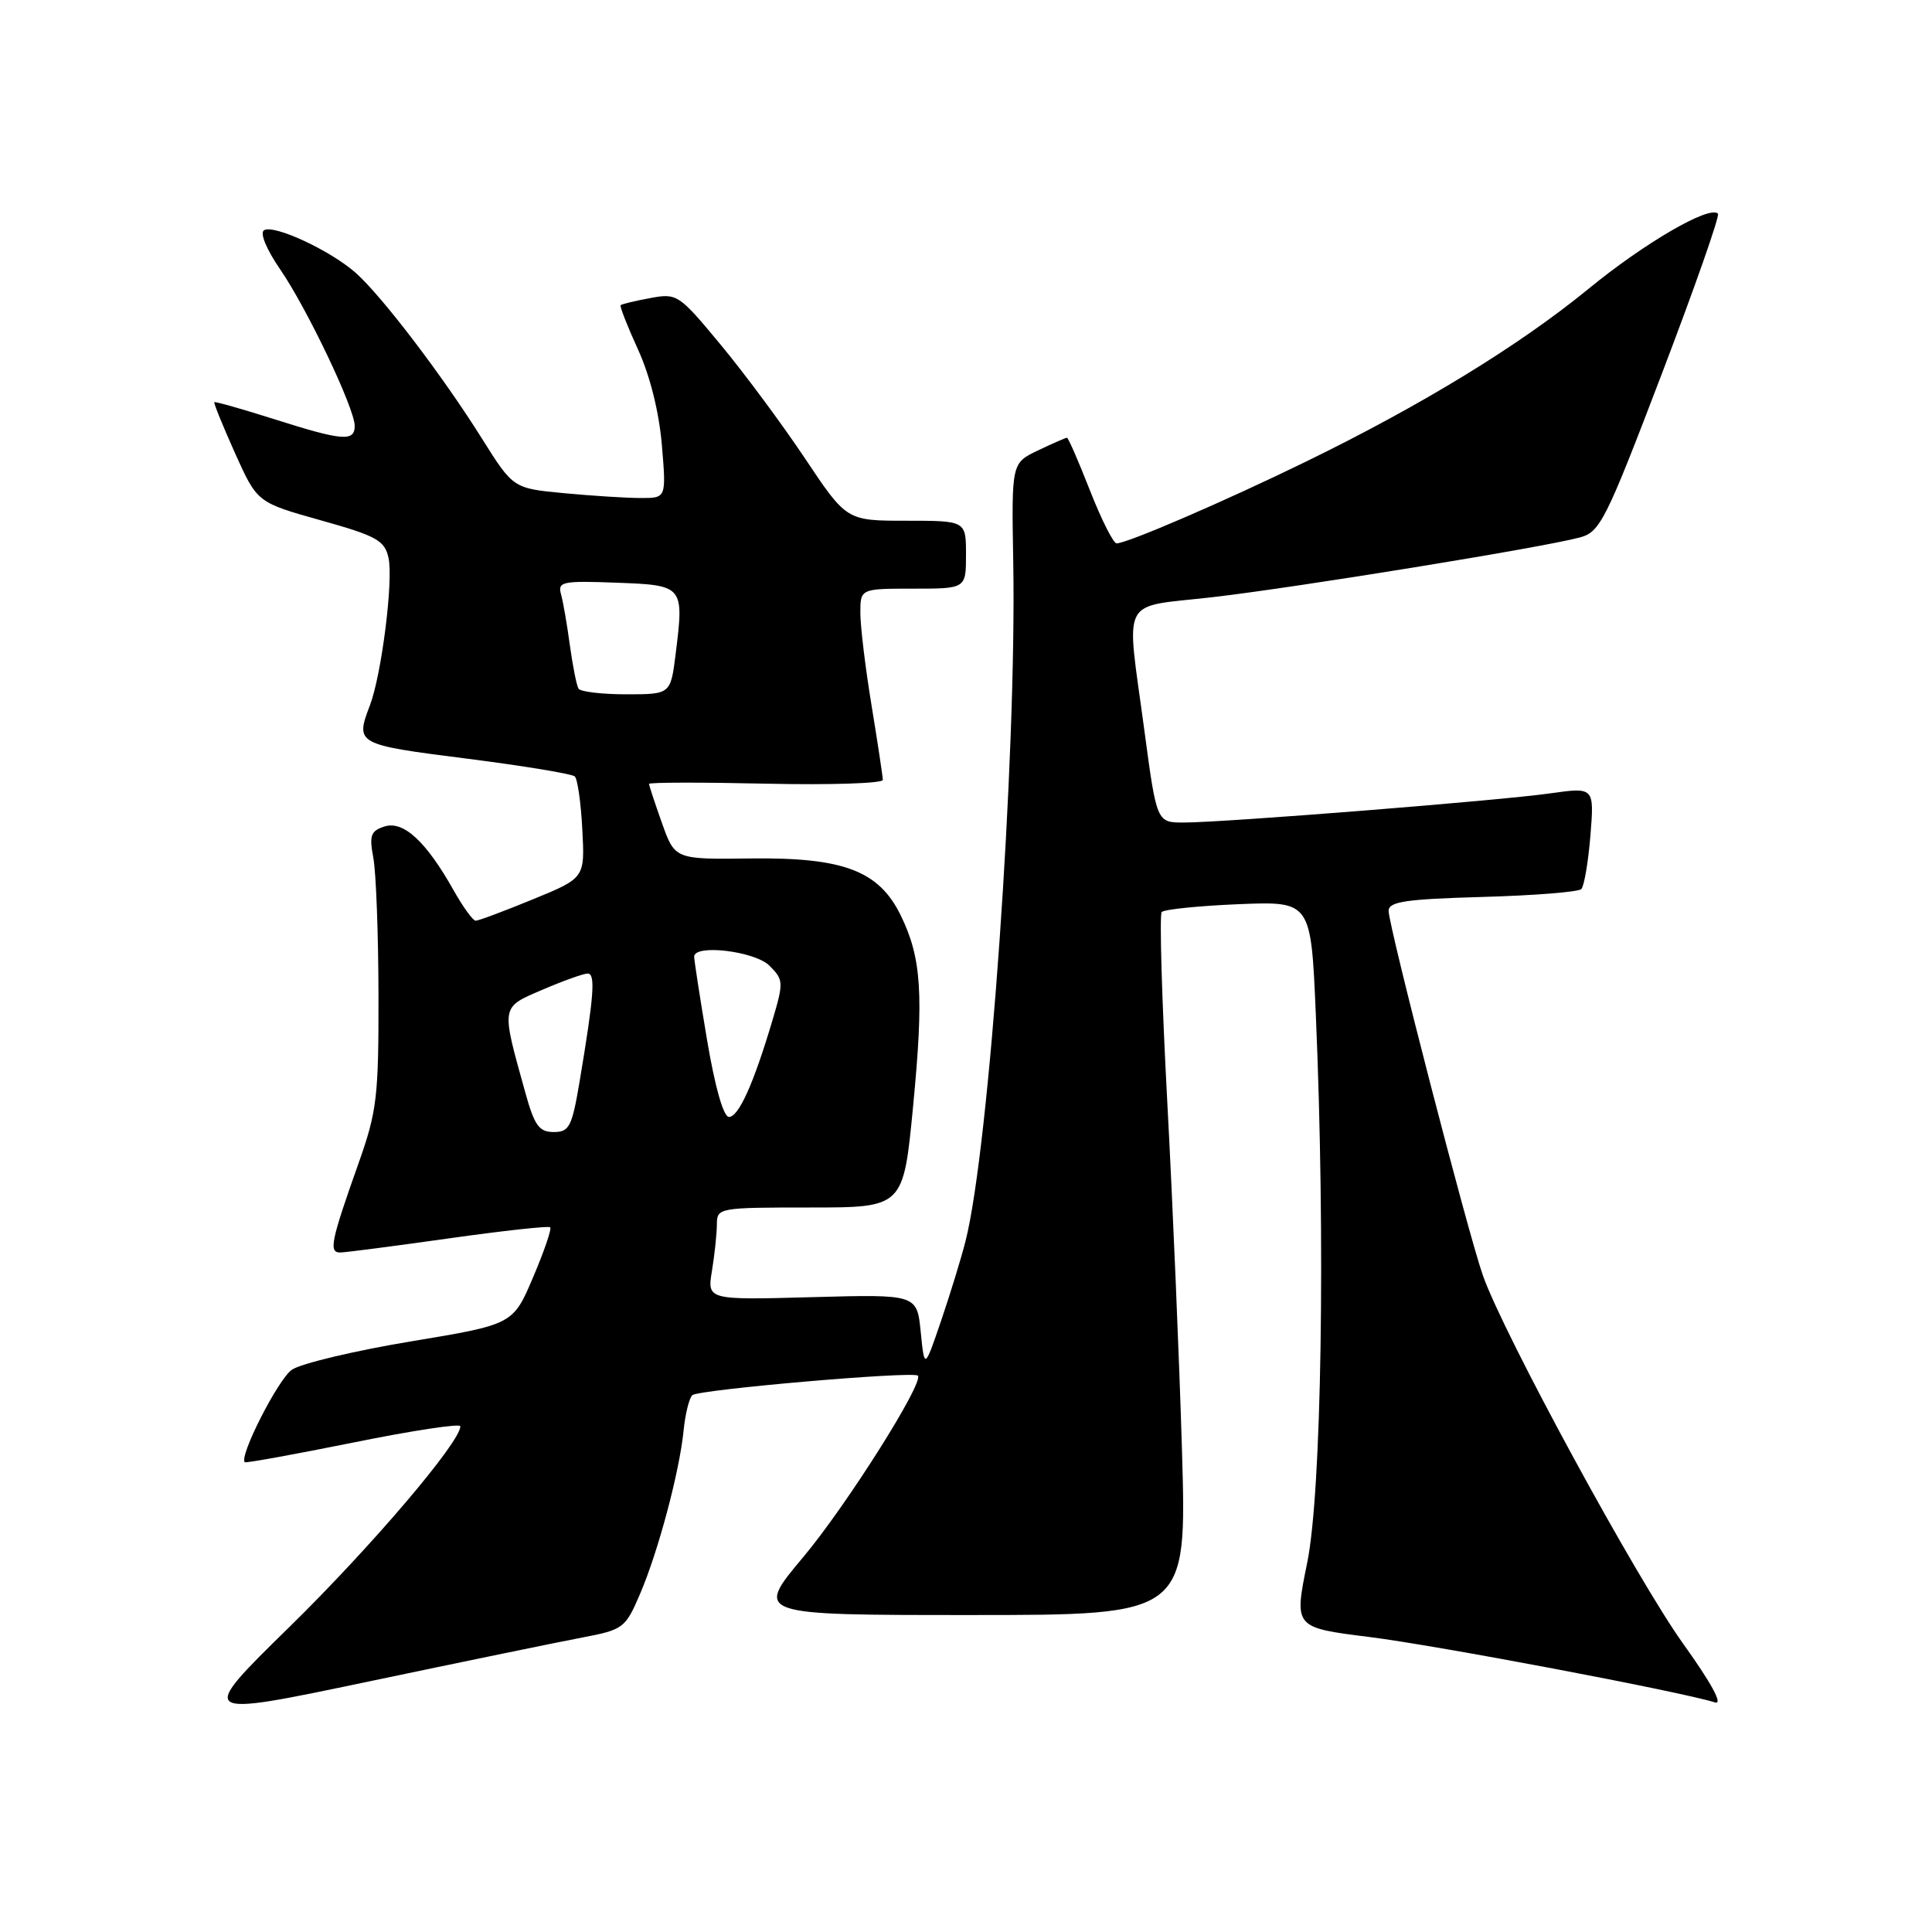 <?xml version="1.0" encoding="UTF-8" standalone="no"?>
<!DOCTYPE svg PUBLIC "-//W3C//DTD SVG 1.1//EN" "http://www.w3.org/Graphics/SVG/1.1/DTD/svg11.dtd" >
<svg xmlns="http://www.w3.org/2000/svg" xmlns:xlink="http://www.w3.org/1999/xlink" version="1.1" viewBox="0 0 256 256">
 <g >
 <path fill="currentColor"
d=" M 77.15 216.98 C 82.60 215.94 82.87 215.74 84.81 211.20 C 87.22 205.59 90.03 195.03 90.58 189.57 C 90.79 187.40 91.31 185.29 91.73 184.87 C 92.49 184.13 120.99 181.66 121.62 182.28 C 122.48 183.15 112.18 199.46 106.46 206.29 C 99.99 214.00 99.99 214.00 128.63 214.00 C 157.26 214.00 157.26 214.00 156.62 192.25 C 156.27 180.29 155.39 159.47 154.67 146.00 C 153.95 132.53 153.62 121.21 153.93 120.85 C 154.24 120.50 158.82 120.03 164.10 119.81 C 173.71 119.42 173.71 119.42 174.35 134.37 C 175.64 164.22 175.12 197.76 173.21 207.08 C 171.46 215.66 171.46 215.66 181.44 216.91 C 190.34 218.02 222.72 224.15 227.25 225.58 C 228.35 225.93 226.77 223.02 223.04 217.82 C 216.83 209.16 199.25 176.83 196.49 169.00 C 194.51 163.39 184.00 122.73 184.00 120.70 C 184.00 119.47 186.23 119.14 196.42 118.85 C 203.25 118.66 209.15 118.19 209.53 117.81 C 209.91 117.42 210.45 114.23 210.74 110.71 C 211.25 104.30 211.25 104.30 205.37 105.13 C 198.61 106.09 162.27 108.98 156.89 108.99 C 153.27 109.00 153.27 109.00 151.63 96.75 C 149.21 78.65 148.22 80.57 160.75 79.12 C 172.02 77.81 204.45 72.54 209.36 71.21 C 212.02 70.49 212.79 68.95 220.17 49.61 C 224.54 38.16 227.91 28.57 227.64 28.31 C 226.52 27.18 217.90 32.19 210.45 38.30 C 201.31 45.78 188.37 53.70 173.00 61.19 C 162.31 66.41 149.35 72.00 147.95 72.00 C 147.53 72.00 145.94 68.85 144.43 65.00 C 142.92 61.15 141.55 58.00 141.38 58.00 C 141.21 58.00 139.48 58.76 137.55 59.68 C 134.03 61.36 134.03 61.36 134.26 74.43 C 134.72 100.37 131.09 152.05 127.94 164.44 C 127.38 166.67 125.92 171.42 124.71 174.98 C 122.50 181.46 122.50 181.46 122.00 176.48 C 121.50 171.50 121.50 171.50 107.60 171.88 C 93.70 172.26 93.70 172.26 94.34 168.38 C 94.69 166.25 94.98 163.49 94.99 162.25 C 95.00 160.04 95.21 160.00 107.35 160.00 C 119.70 160.00 119.70 160.00 120.99 146.59 C 122.42 131.77 122.11 126.93 119.35 121.29 C 116.46 115.38 111.79 113.60 99.50 113.75 C 89.43 113.88 89.43 113.88 87.71 109.05 C 86.77 106.40 86.00 104.07 86.00 103.87 C 86.00 103.66 92.97 103.65 101.50 103.84 C 110.02 104.03 116.99 103.80 116.98 103.34 C 116.97 102.88 116.30 98.45 115.49 93.50 C 114.67 88.55 114.01 83.04 114.00 81.25 C 114.00 78.00 114.00 78.00 121.00 78.00 C 128.00 78.00 128.00 78.00 128.00 73.50 C 128.00 69.00 128.00 69.00 120.09 69.00 C 112.18 69.00 112.18 69.00 106.67 60.75 C 103.64 56.21 98.60 49.42 95.48 45.66 C 89.94 38.98 89.71 38.83 86.15 39.50 C 84.14 39.87 82.38 40.29 82.24 40.44 C 82.09 40.58 83.13 43.22 84.54 46.31 C 86.13 49.79 87.33 54.59 87.70 58.96 C 88.29 66.00 88.29 66.00 84.90 65.99 C 83.03 65.99 78.46 65.70 74.75 65.35 C 68.00 64.71 68.00 64.71 63.86 58.11 C 58.65 49.80 50.59 39.22 47.14 36.16 C 43.79 33.19 36.29 29.70 34.98 30.51 C 34.41 30.87 35.30 33.03 37.09 35.64 C 40.67 40.84 47.00 54.12 47.00 56.43 C 47.00 58.55 45.39 58.42 36.33 55.54 C 32.07 54.19 28.50 53.18 28.40 53.29 C 28.29 53.41 29.53 56.44 31.14 60.04 C 34.08 66.58 34.08 66.58 42.49 68.94 C 49.92 71.02 50.97 71.61 51.48 73.92 C 52.14 76.89 50.56 89.40 49.02 93.45 C 47.06 98.59 47.18 98.66 61.75 100.51 C 69.31 101.47 75.80 102.54 76.16 102.88 C 76.53 103.22 76.98 106.39 77.16 109.92 C 77.50 116.34 77.50 116.34 70.60 119.17 C 66.80 120.73 63.40 122.00 63.03 122.00 C 62.67 122.00 61.35 120.18 60.10 117.96 C 56.47 111.50 53.46 108.72 50.96 109.51 C 49.12 110.10 48.91 110.69 49.47 113.68 C 49.83 115.60 50.14 123.80 50.15 131.89 C 50.18 145.30 49.94 147.27 47.54 154.05 C 43.81 164.56 43.52 166.01 45.13 165.96 C 45.89 165.94 52.35 165.10 59.50 164.09 C 66.65 163.08 72.68 162.42 72.90 162.62 C 73.13 162.81 72.11 165.79 70.64 169.24 C 67.98 175.50 67.98 175.50 54.40 177.75 C 46.94 178.99 39.86 180.68 38.67 181.50 C 36.86 182.75 31.66 192.95 32.43 193.75 C 32.56 193.89 39.04 192.71 46.83 191.14 C 54.63 189.56 61.00 188.59 61.00 188.99 C 61.00 191.09 49.16 204.99 38.39 215.54 C 26.10 227.58 26.10 227.58 48.80 222.82 C 61.28 220.20 74.04 217.57 77.15 216.98 Z  M 69.60 144.75 C 66.38 133.16 66.31 133.54 71.89 131.14 C 74.63 129.96 77.32 129.00 77.87 129.00 C 78.93 129.00 78.71 131.91 76.81 143.25 C 75.79 149.31 75.44 150.00 73.37 150.00 C 71.43 150.00 70.82 149.15 69.60 144.75 Z  M 93.68 137.75 C 92.73 132.11 91.97 127.16 91.98 126.75 C 92.03 125.07 100.04 126.04 101.96 127.96 C 103.83 129.83 103.85 130.16 102.35 135.21 C 99.86 143.59 97.88 148.00 96.59 148.00 C 95.86 148.00 94.74 144.04 93.68 137.75 Z  M 76.66 91.25 C 76.40 90.84 75.89 88.25 75.51 85.50 C 75.14 82.75 74.61 79.69 74.33 78.71 C 73.88 77.08 74.54 76.94 81.66 77.21 C 90.60 77.54 90.65 77.61 89.53 86.63 C 88.86 92.00 88.86 92.00 82.99 92.00 C 79.76 92.00 76.91 91.66 76.66 91.25 Z "/>
</g>
</svg>